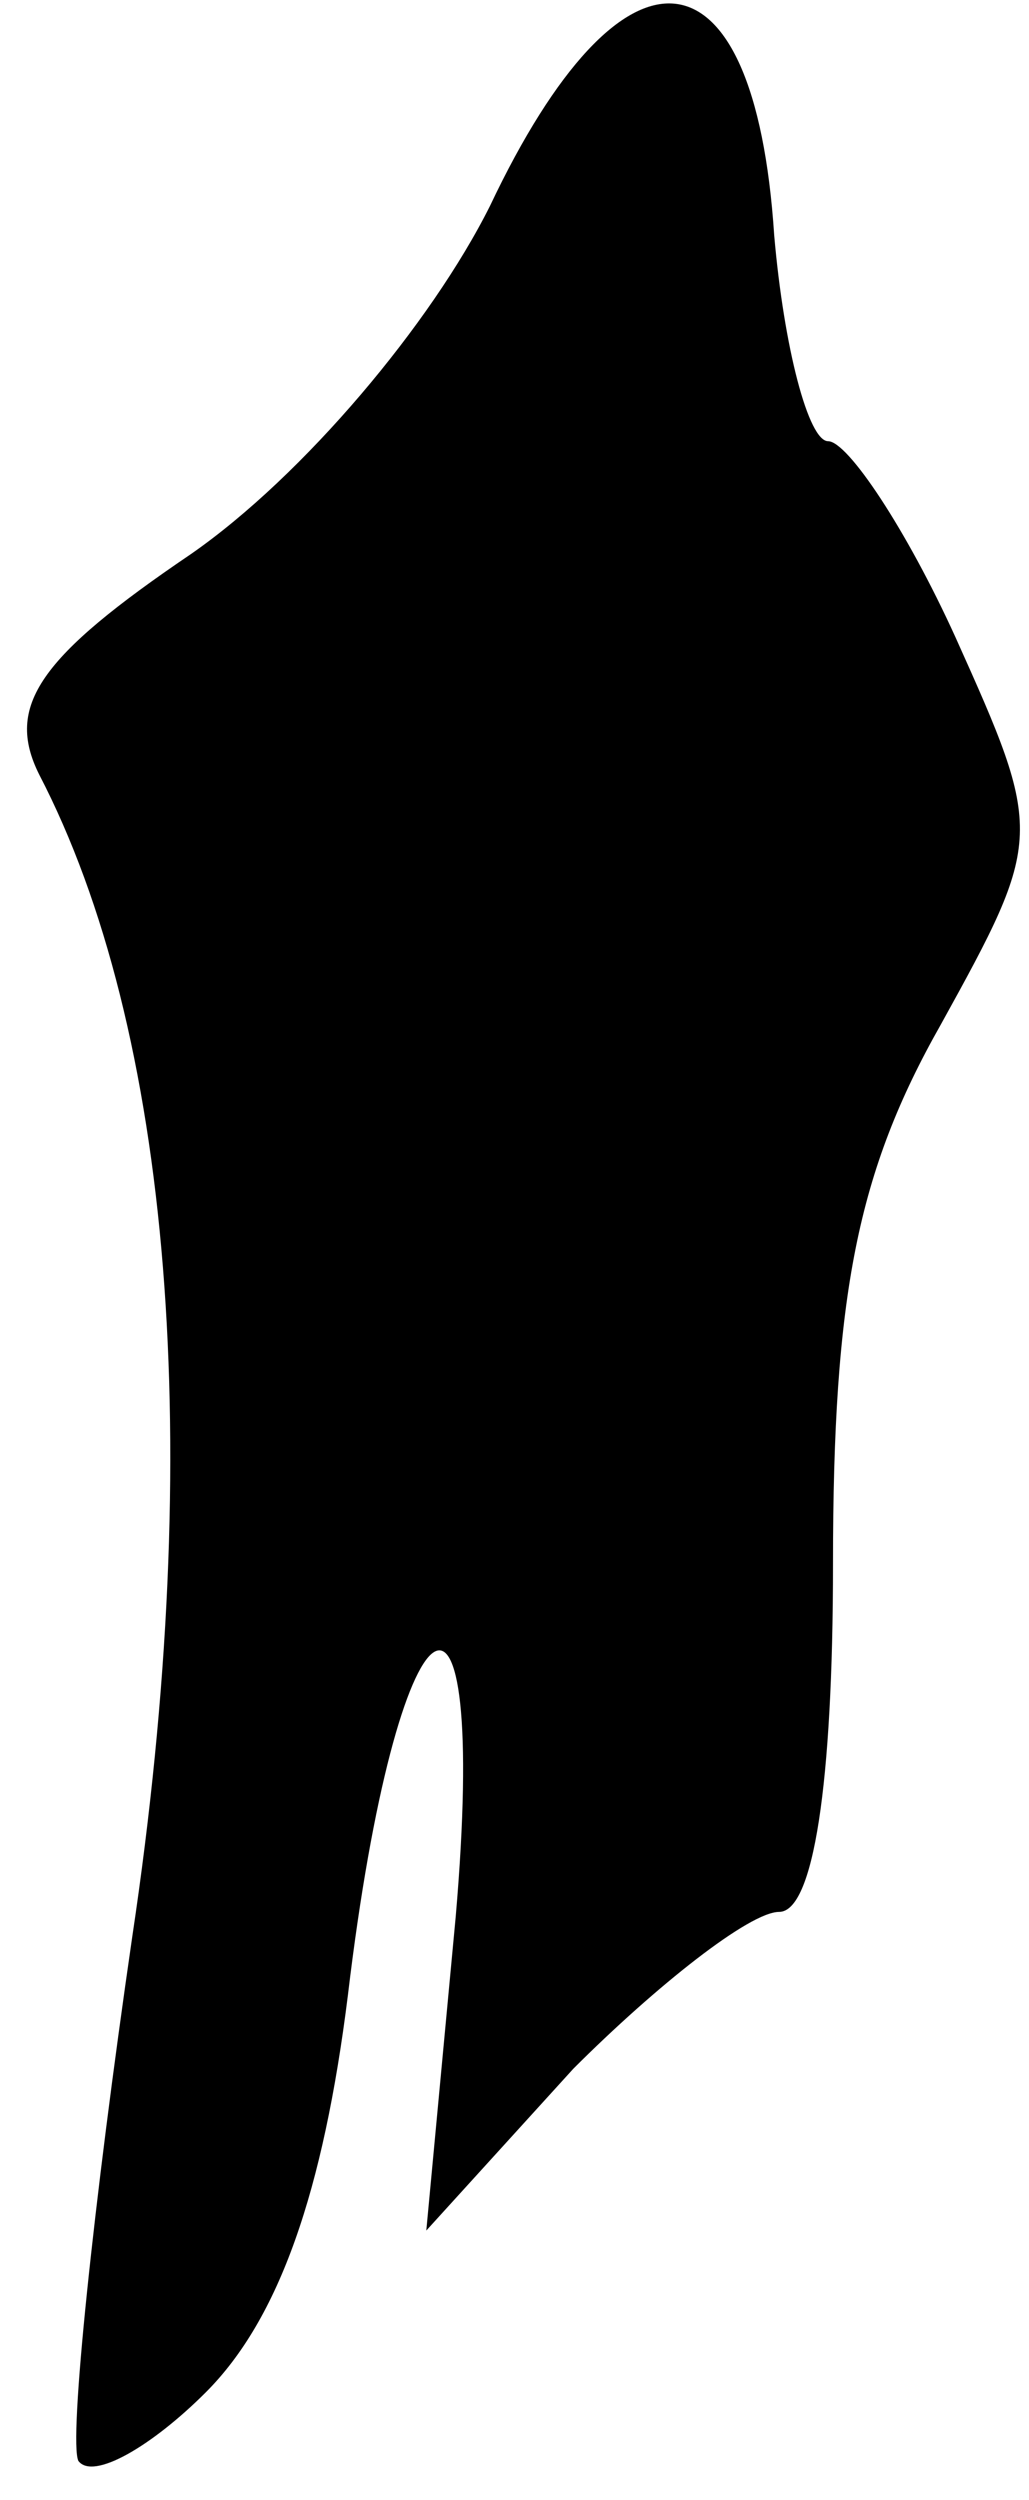 <?xml version="1.0" standalone="no"?>
<!DOCTYPE svg PUBLIC "-//W3C//DTD SVG 20010904//EN"
 "http://www.w3.org/TR/2001/REC-SVG-20010904/DTD/svg10.dtd">
<svg version="1.0" xmlns="http://www.w3.org/2000/svg"
 width="21pt" height="51pt" viewBox="0 0 21 51"
 preserveAspectRatio="xMidYMid meet">
<g transform="translate(0,51) scale(0.1,-0.1)"
fill="#000000" stroke="none">
<path fill="#000000" stroke="none" d="M100 468 c-12 -24 -38 -55 -61 -71 -31
-21 -38 -31 -31 -45 27 -52 34 -137 19 -237 -8 -55 -13 -103 -11 -107 3 -4 15
3 26 14 15 15 24 41 29 81 10 84 29 97 22 16 l-6 -64 30 33 c17 17 36 32 42
32 7 0 11 26 11 71 0 55 5 80 22 110 21 38 21 39 3 79 -10 22 -22 40 -26 40
-4 0 -9 19 -11 42 -4 61 -31 63 -58 6z"/>
</g>
</svg>
